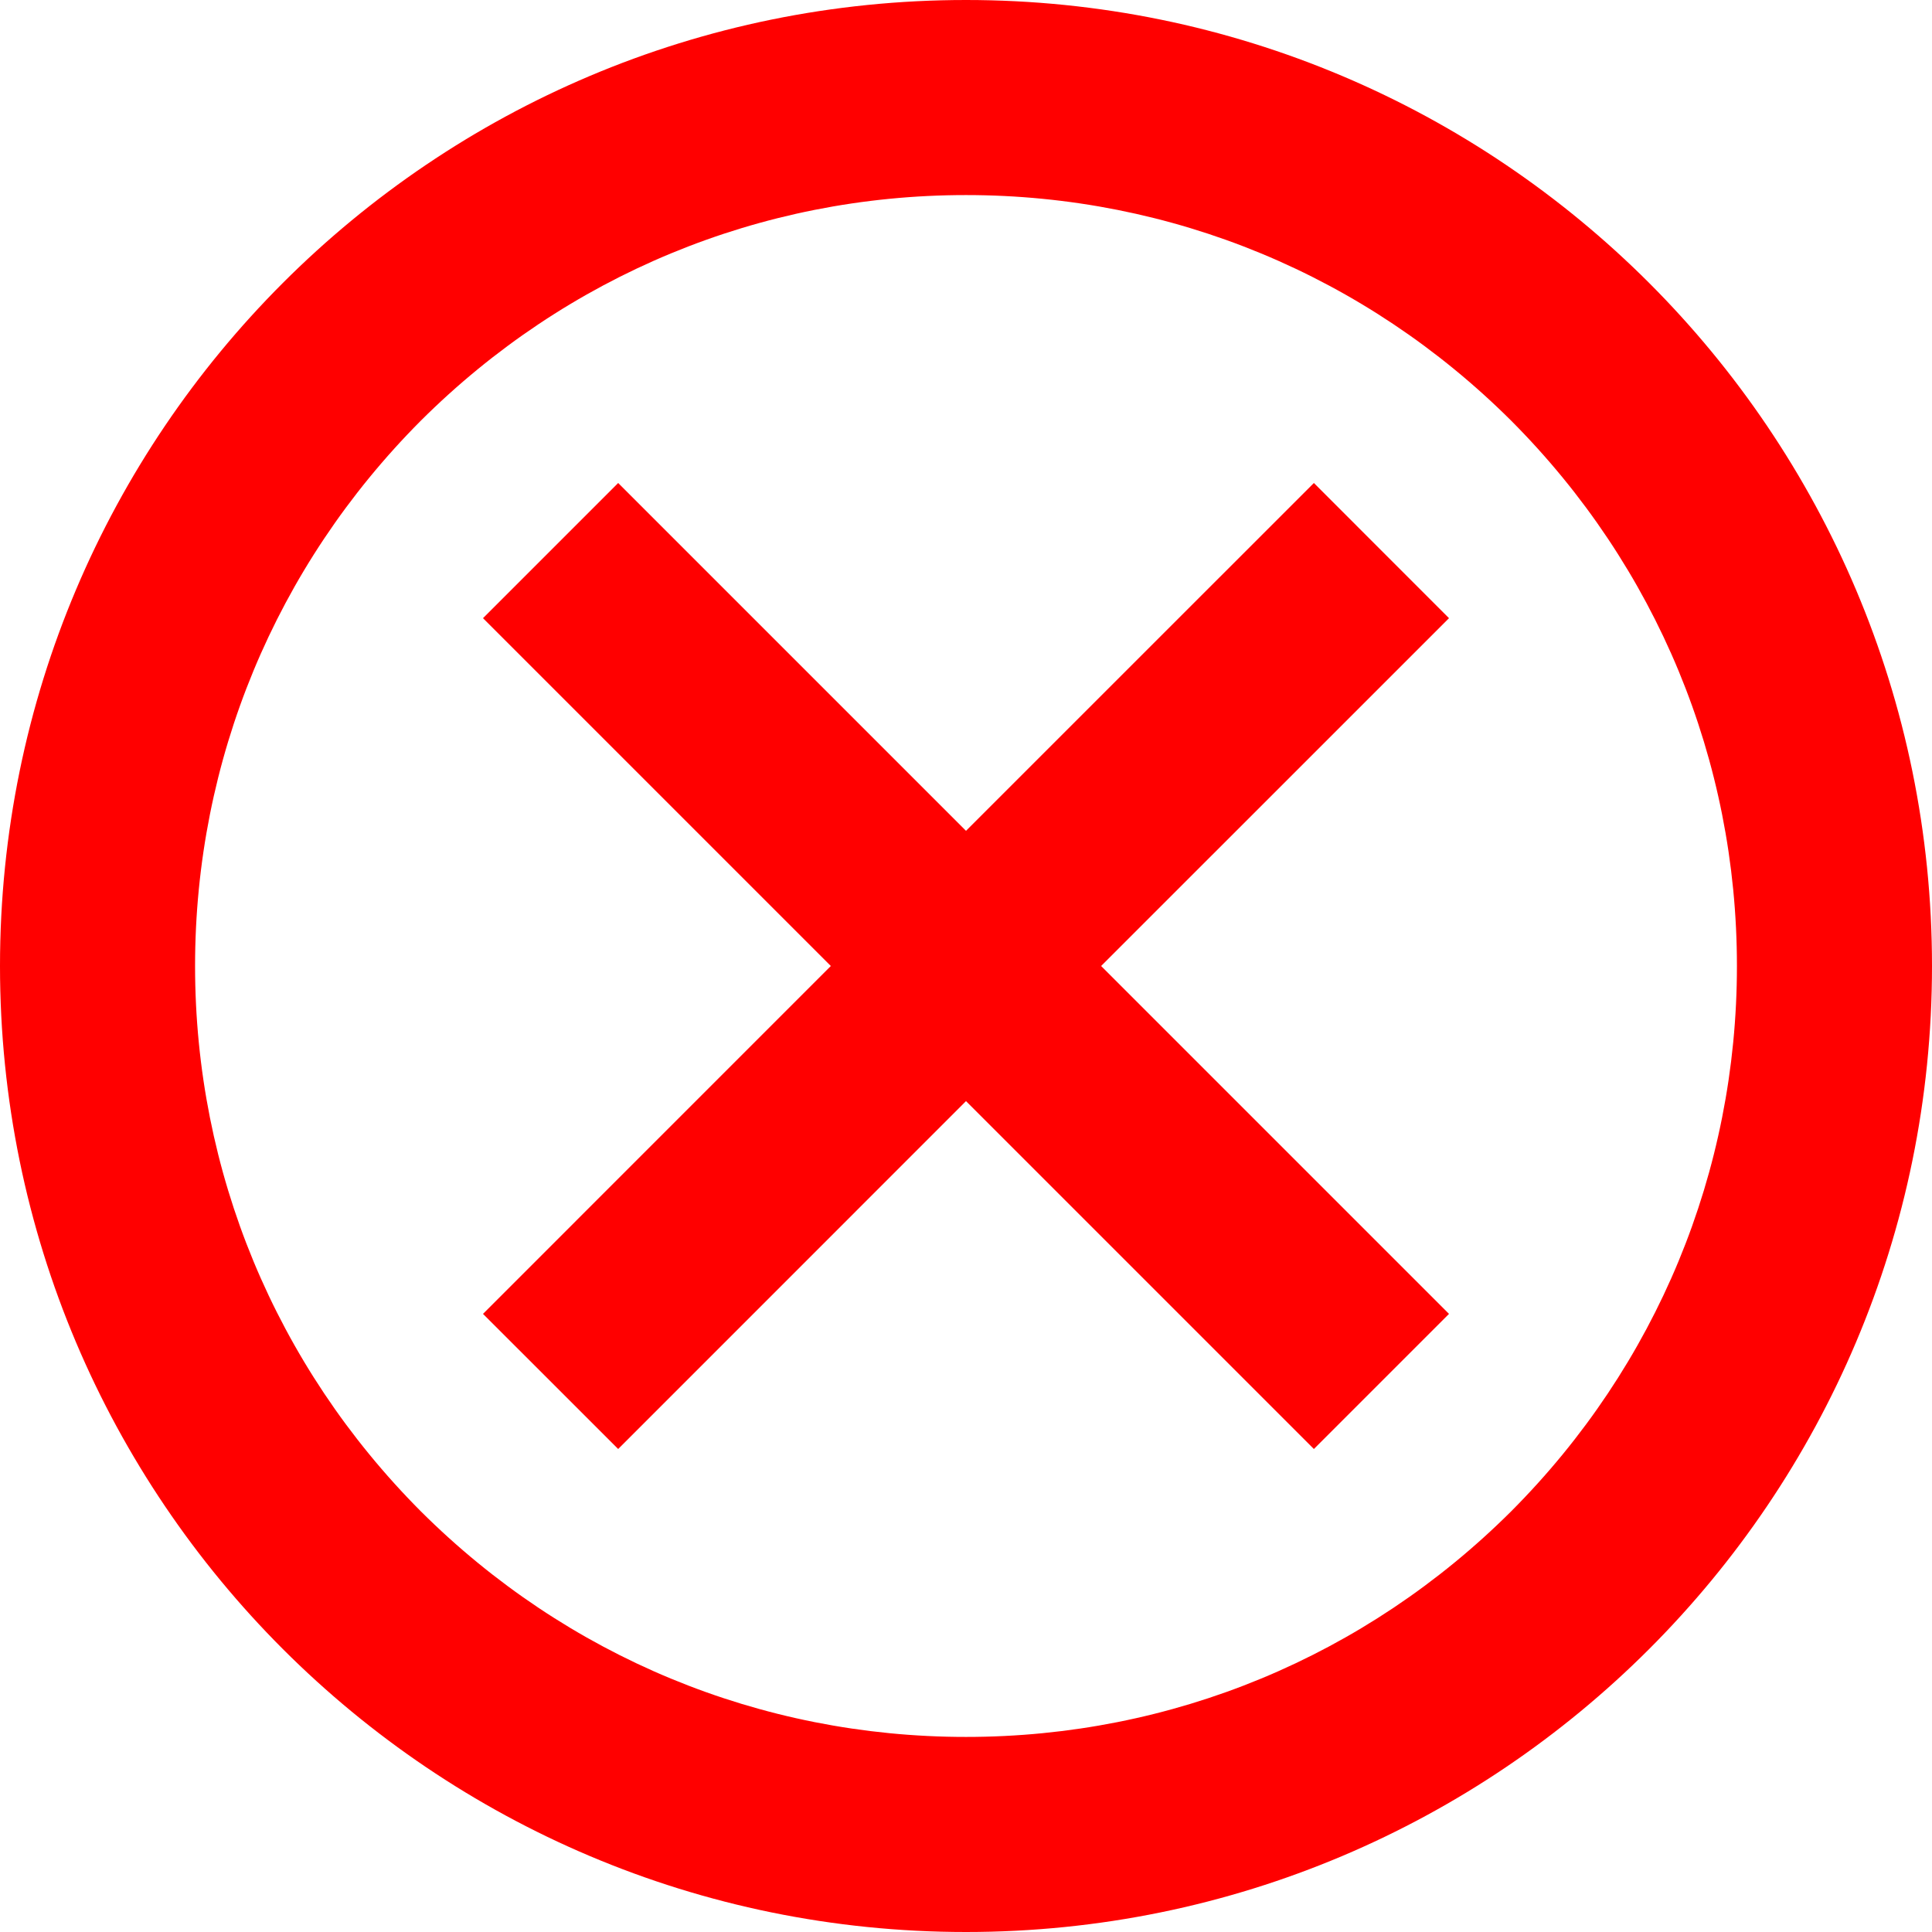 <svg width="32" height="32" viewBox="0 0 32 32" fill="none" xmlns="http://www.w3.org/2000/svg">
<path d="M16 3.231C19.408 3.231 22.615 4.562 25.031 6.969C27.439 9.385 28.769 12.592 28.769 16C28.769 19.408 27.439 22.615 25.031 25.031C22.615 27.439 19.408 28.769 16 28.769C12.592 28.769 9.385 27.439 6.969 25.031C4.562 22.615 3.231 19.408 3.231 16C3.231 12.592 4.562 9.385 6.969 6.969C9.385 4.562 12.592 3.231 16 3.231ZM16 0C7.162 0 0 7.162 0 16C0 24.838 7.162 32 16 32C24.838 32 32 24.838 32 16C32 7.162 24.838 0 16 0Z" fill="#FF0000"/>
<path d="M24 21.762L21.762 24L16 18.238L10.239 24L8 21.762L13.761 16L8 10.239L10.239 8L16 13.761L21.762 8L24 10.239L18.238 16L24 21.762Z" fill="#FF0000"/>
</svg>
